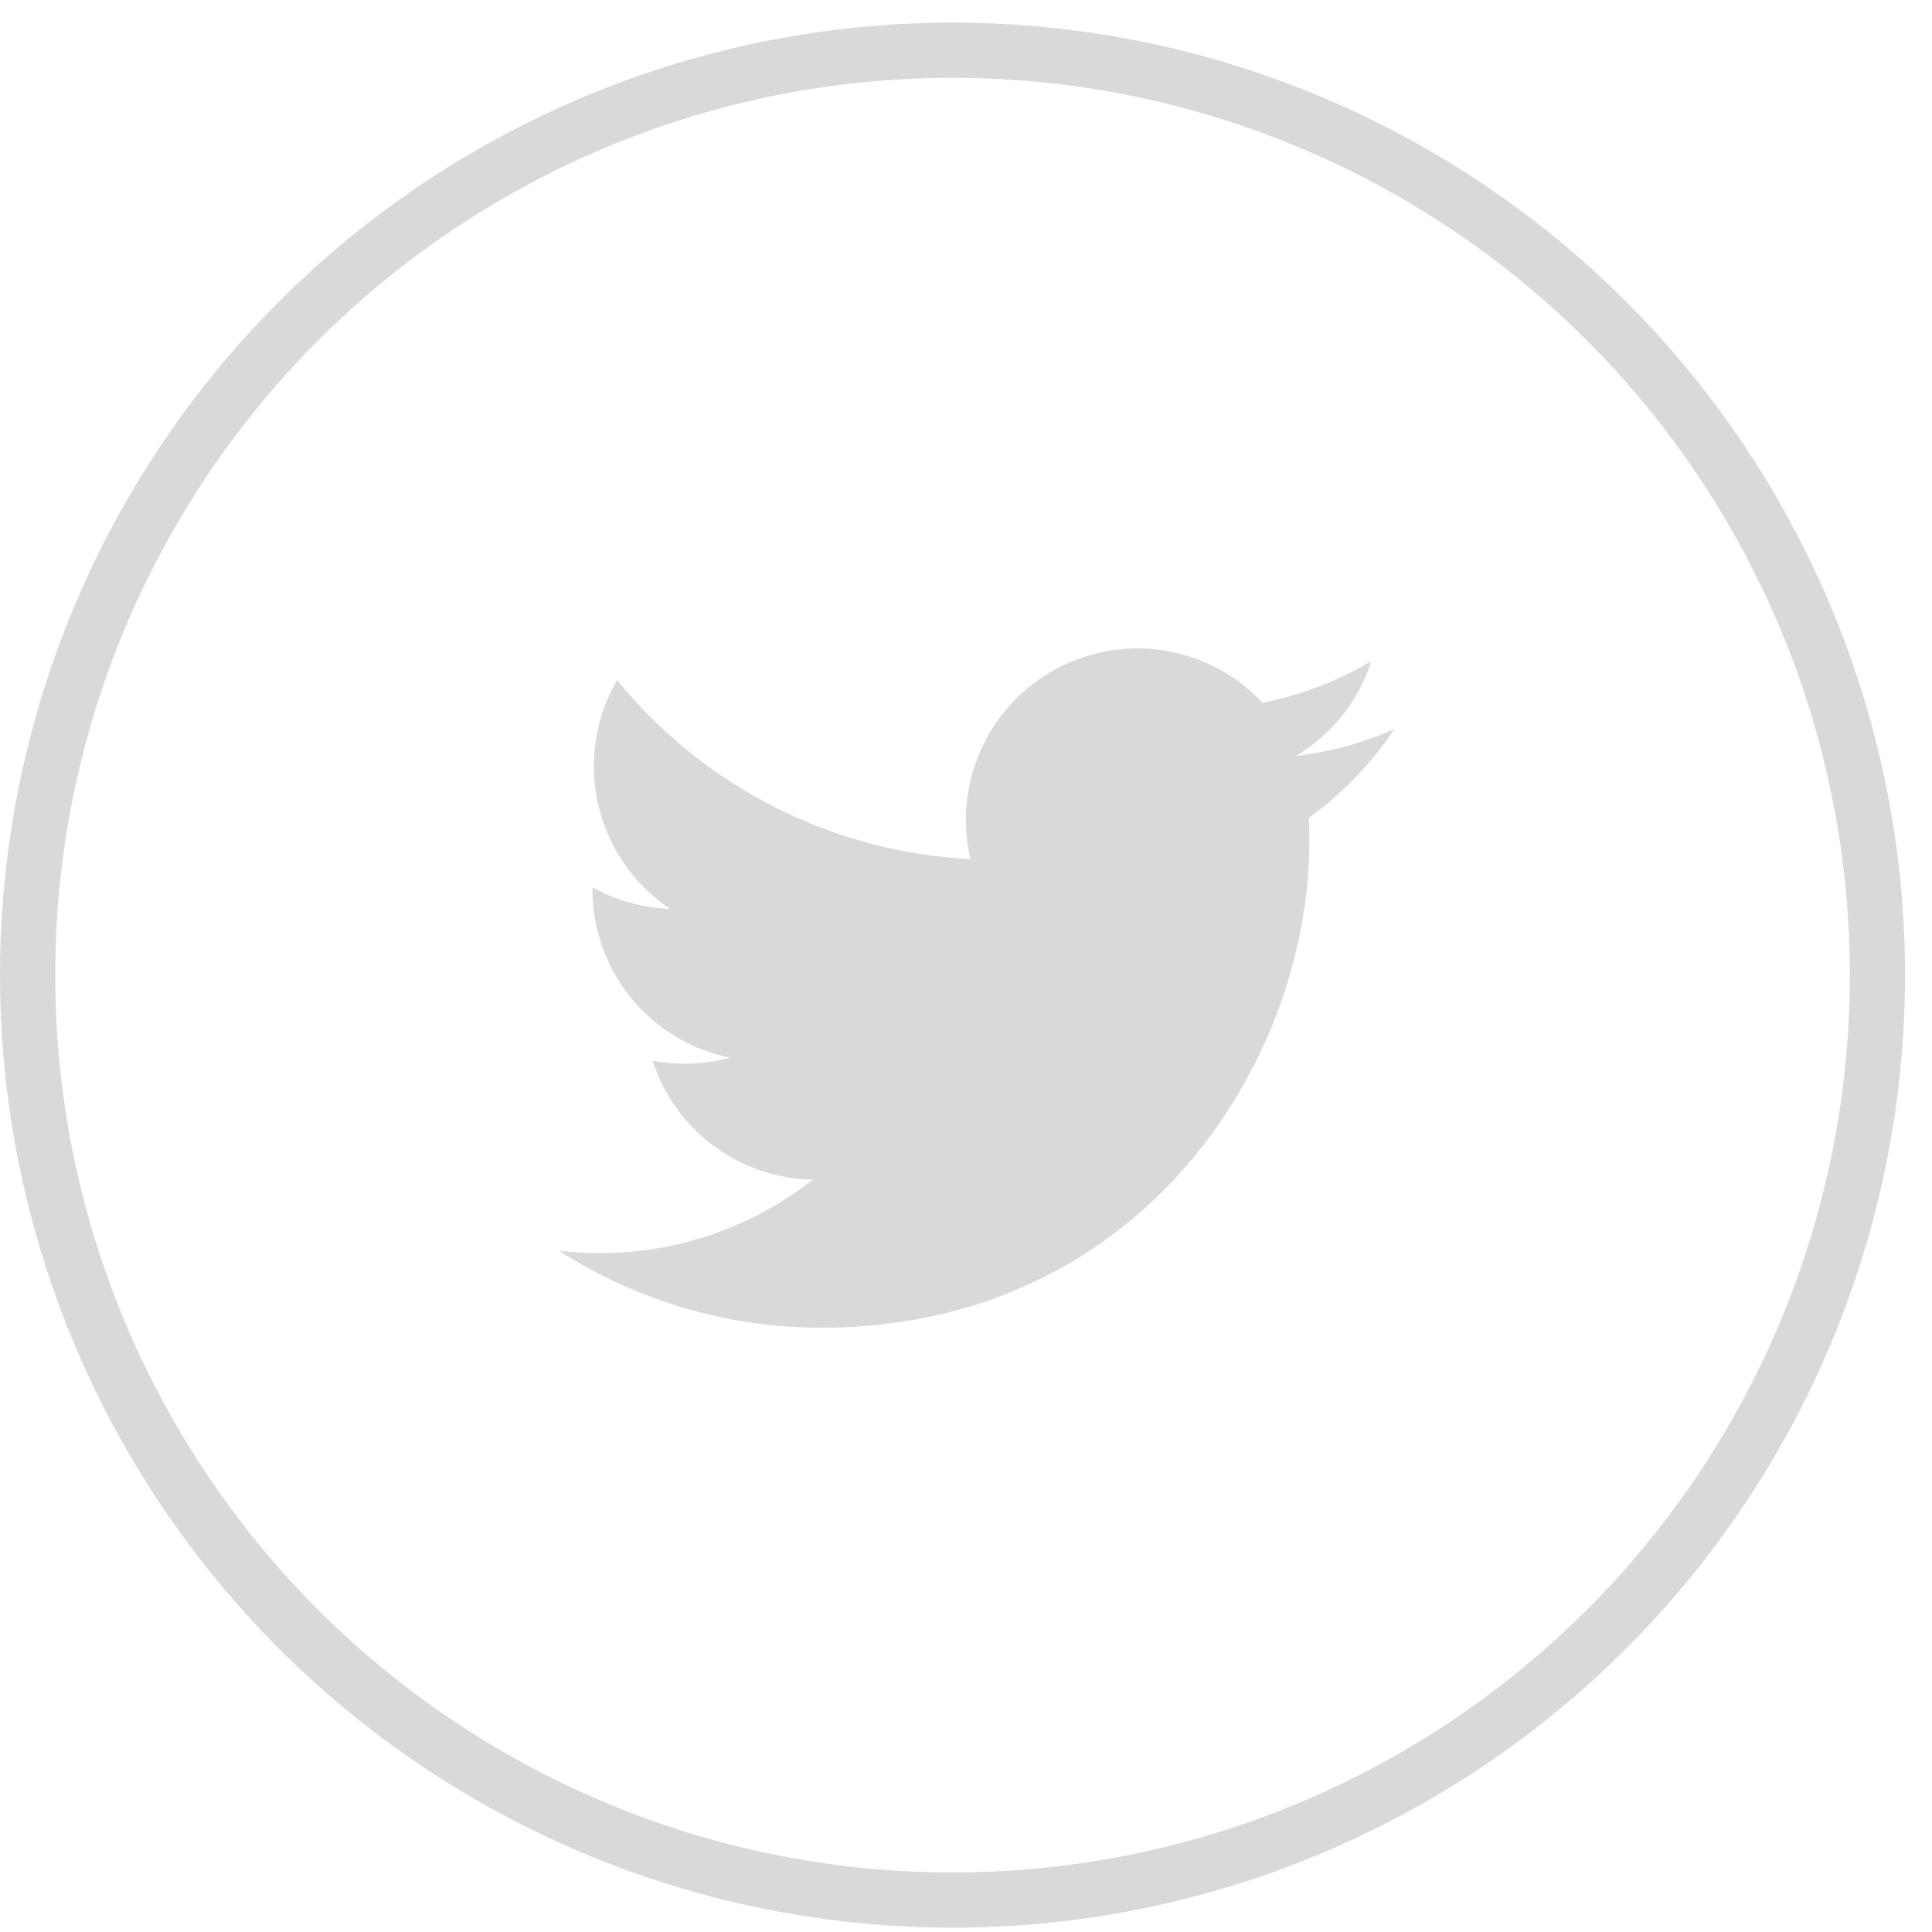 <svg width="70" height="70" viewBox="0 0 70 70" fill="none" xmlns="http://www.w3.org/2000/svg">
<circle cx="34.512" cy="35.331" r="33.512" stroke="#D9D9D9" stroke-width="2"/>
<path d="M50.524 26.413C49.411 26.907 48.215 27.24 46.957 27.391C48.255 26.615 49.225 25.393 49.688 23.953C48.469 24.677 47.135 25.187 45.744 25.46C44.808 24.461 43.569 23.799 42.219 23.577C40.869 23.354 39.483 23.584 38.276 24.23C37.07 24.876 36.11 25.902 35.547 27.149C34.983 28.396 34.847 29.794 35.16 31.127C32.69 31.003 30.274 30.361 28.069 29.243C25.863 28.125 23.917 26.555 22.357 24.636C21.824 25.556 21.517 26.623 21.517 27.759C21.517 28.782 21.768 29.788 22.25 30.691C22.732 31.593 23.43 32.361 24.28 32.929C23.294 32.898 22.329 32.632 21.467 32.152V32.232C21.466 33.666 21.963 35.057 22.871 36.167C23.779 37.277 25.043 38.039 26.449 38.323C25.534 38.571 24.575 38.607 23.644 38.429C24.041 39.664 24.813 40.743 25.854 41.516C26.894 42.289 28.151 42.718 29.447 42.742C27.246 44.469 24.529 45.406 21.732 45.401C21.236 45.402 20.741 45.373 20.249 45.315C23.089 47.14 26.394 48.109 29.769 48.105C41.196 48.105 47.443 38.642 47.443 30.433C47.443 30.167 47.436 29.898 47.424 29.631C48.639 28.752 49.688 27.664 50.521 26.418L50.524 26.413Z" fill="#D9D9D9"/>
</svg>
